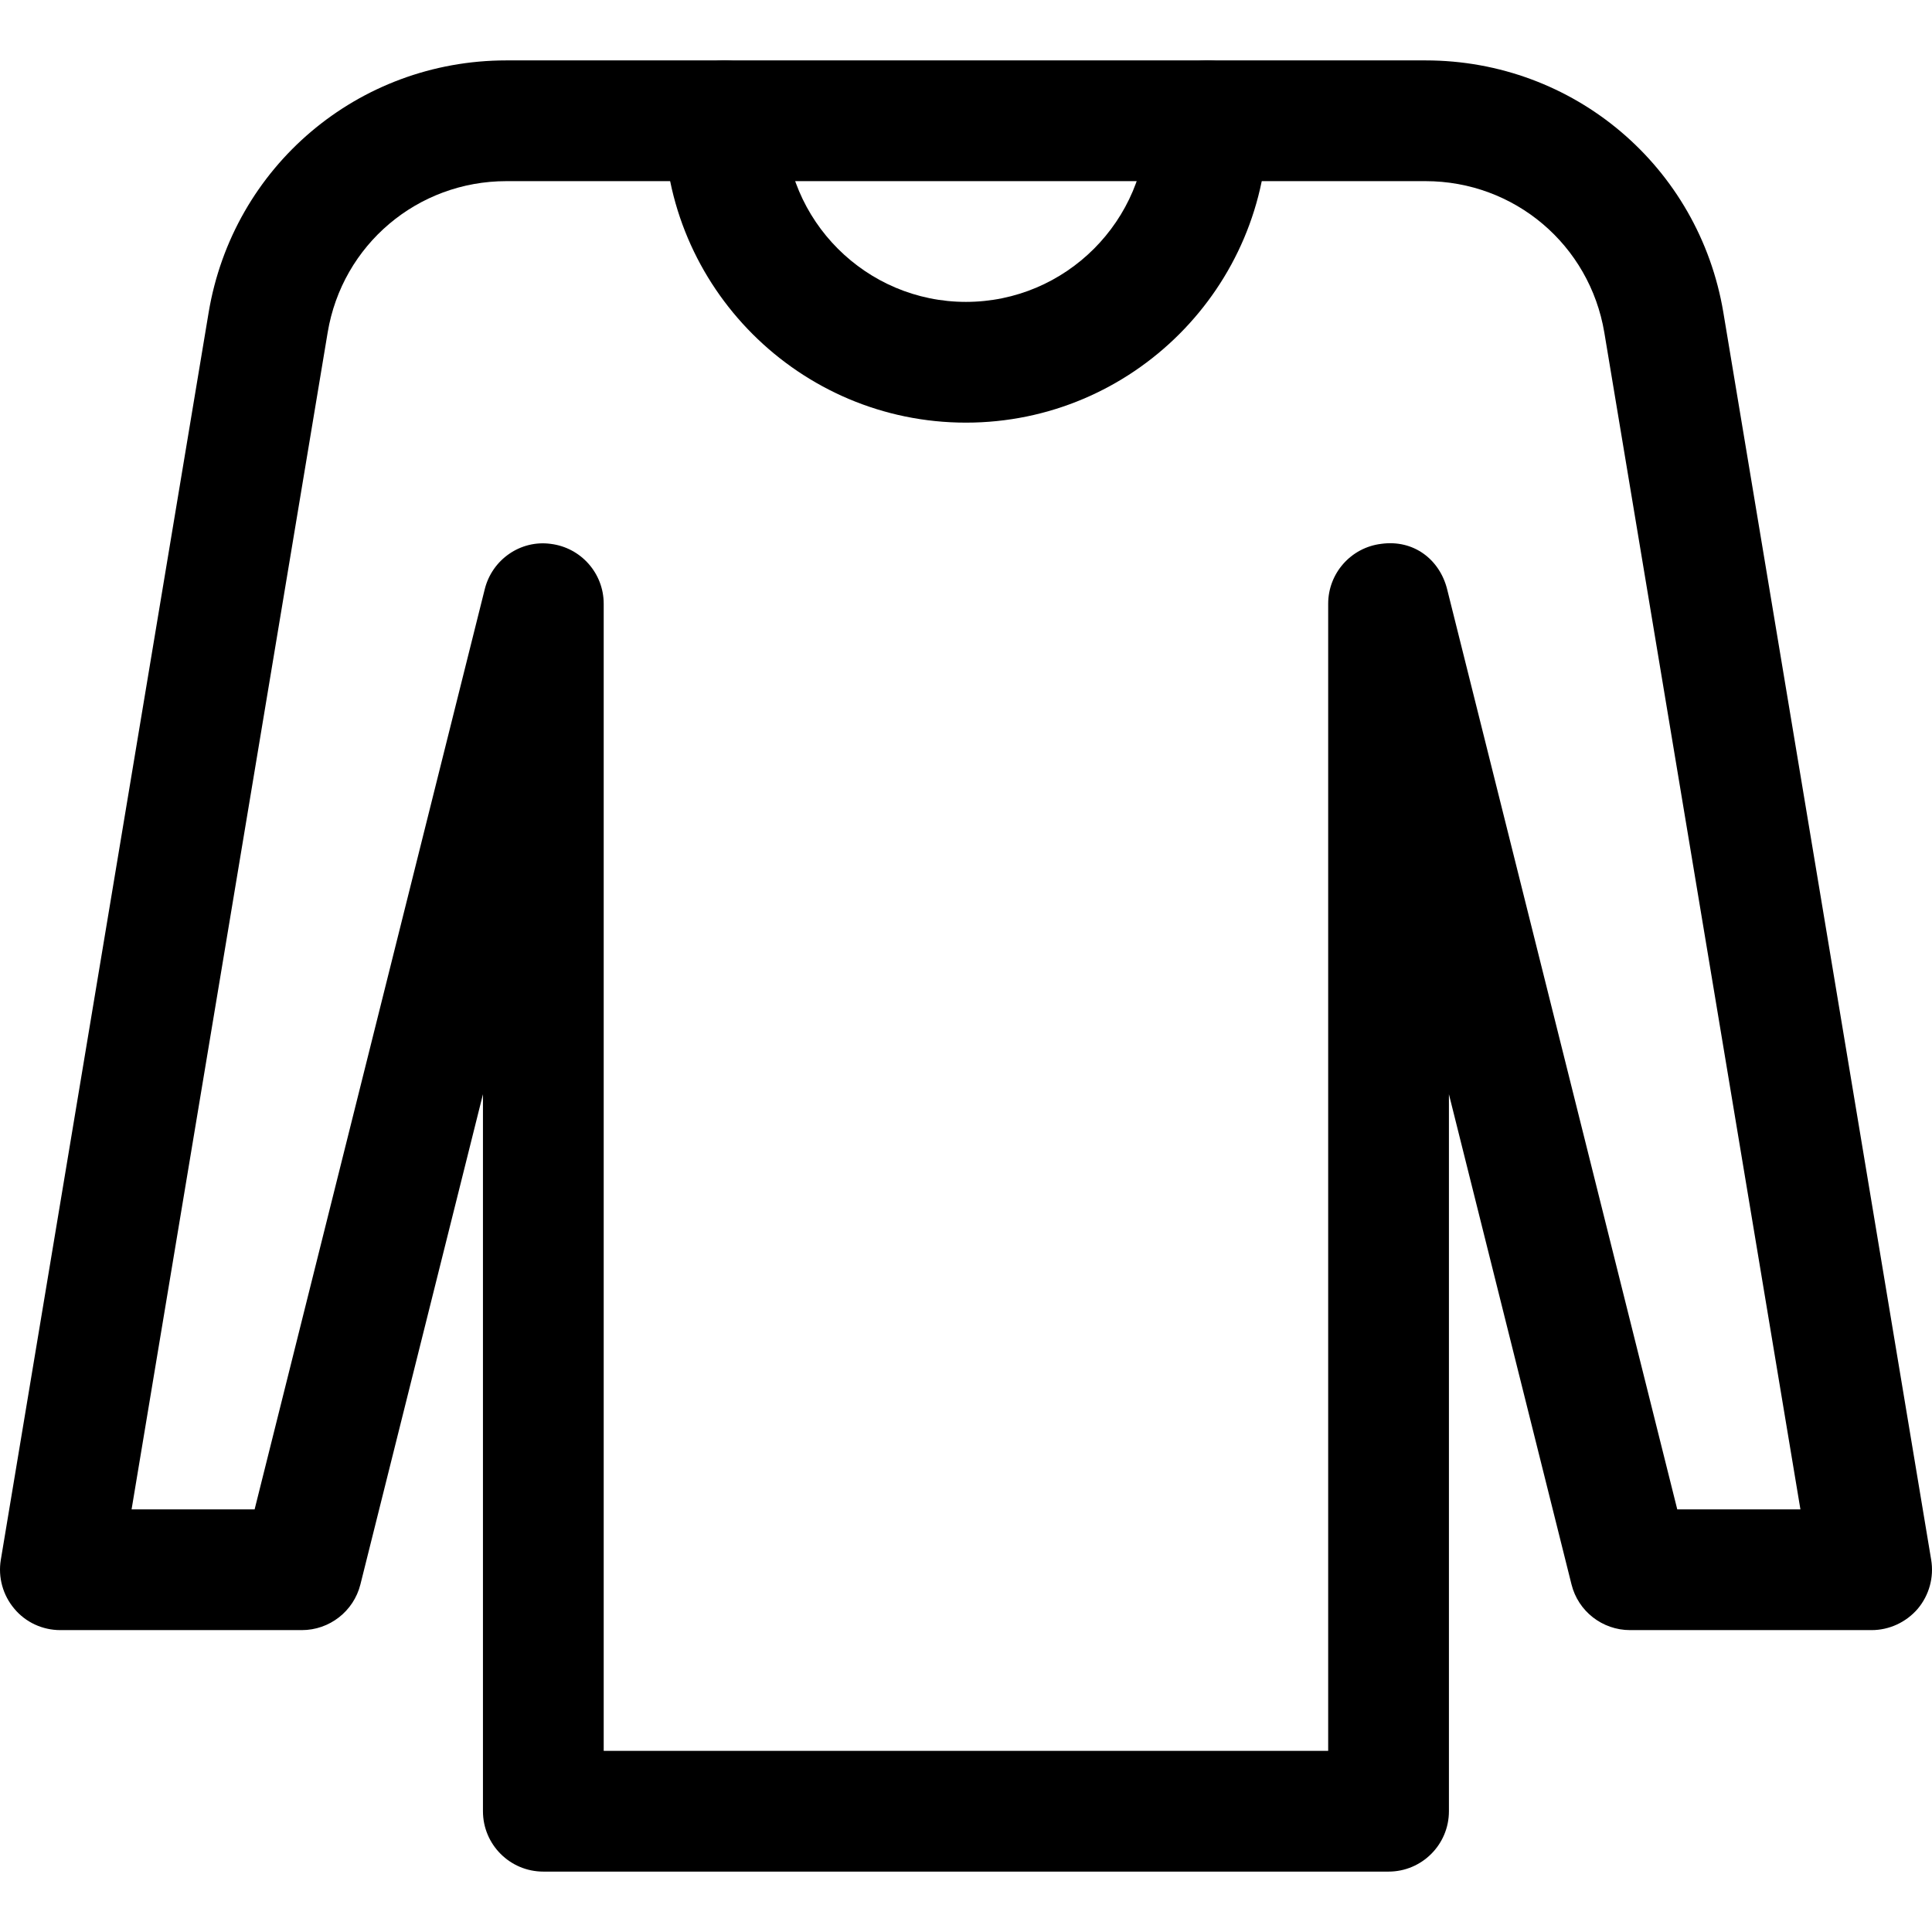 <?xml version="1.0" encoding="iso-8859-1"?>
<!-- Generator: Adobe Illustrator 19.0.0, SVG Export Plug-In . SVG Version: 6.00 Build 0)  -->
<svg version="1.1" id="Capa_1" xmlns="http://www.w3.org/2000/svg" xmlns:xlink="http://www.w3.org/1999/xlink" x="0px" y="0px"
	 viewBox="0 0 512.014 512.014" style="enable-background:new 0 0 512.014 512.014;" xml:space="preserve">
<g>
	<g>
		<path d="M319.991,16.007c-8.832,0-16,7.168-16,16c0,26.464-21.536,48-48,48s-48-21.536-48-48c0-8.832-7.168-16-16-16
			c-8.832,0-16,7.168-16,16c0,44.096,35.904,80,80,80c44.128,0,80-35.904,80-80C335.991,23.175,328.823,16.007,319.991,16.007z"/>
	</g>
</g>
<g>
	<g>
		<path d="M511.799,413.383L456.727,82.855c-6.464-38.72-39.648-66.848-78.944-66.848H134.199
			c-39.264,0-72.448,28.096-78.912,66.848L0.215,413.383c-0.768,4.608,0.544,9.376,3.584,12.96
			c3.008,3.616,7.488,5.664,12.192,5.664h64c7.328,0,13.728-4.992,15.52-12.096l32.48-129.92v190.016c0,8.832,7.168,16,16,16h224
			c8.832,0,16-7.168,16-16V289.991l32.48,129.888c1.76,7.136,8.192,12.128,15.52,12.128h64c4.672,0,9.152-2.048,12.256-5.664
			C511.255,422.759,512.567,418.023,511.799,413.383z M444.503,400.007l-60.992-243.872c-1.984-7.84-8.832-13.216-17.504-12
			c-8,0.992-14.016,7.808-14.016,15.872v304h-192v-304c0-8.064-6.016-14.88-14.048-15.872c-8-1.088-15.52,4.16-17.472,12
			L67.479,400.007H34.871L86.839,88.103c3.872-23.232,23.808-40.096,47.36-40.096h243.584c23.552,0,43.488,16.864,47.392,40.128
			l51.968,311.872H444.503z"/>
	</g>
</g>
<g>
</g>
<g>
</g>
<g>
</g>
<g>
</g>
<g>
</g>
<g>
</g>
<g>
</g>
<g>
</g>
<g>
</g>
<g>
</g>
<g>
</g>
<g>
</g>
<g>
</g>
<g>
</g>
<g>
</g>
</svg>
